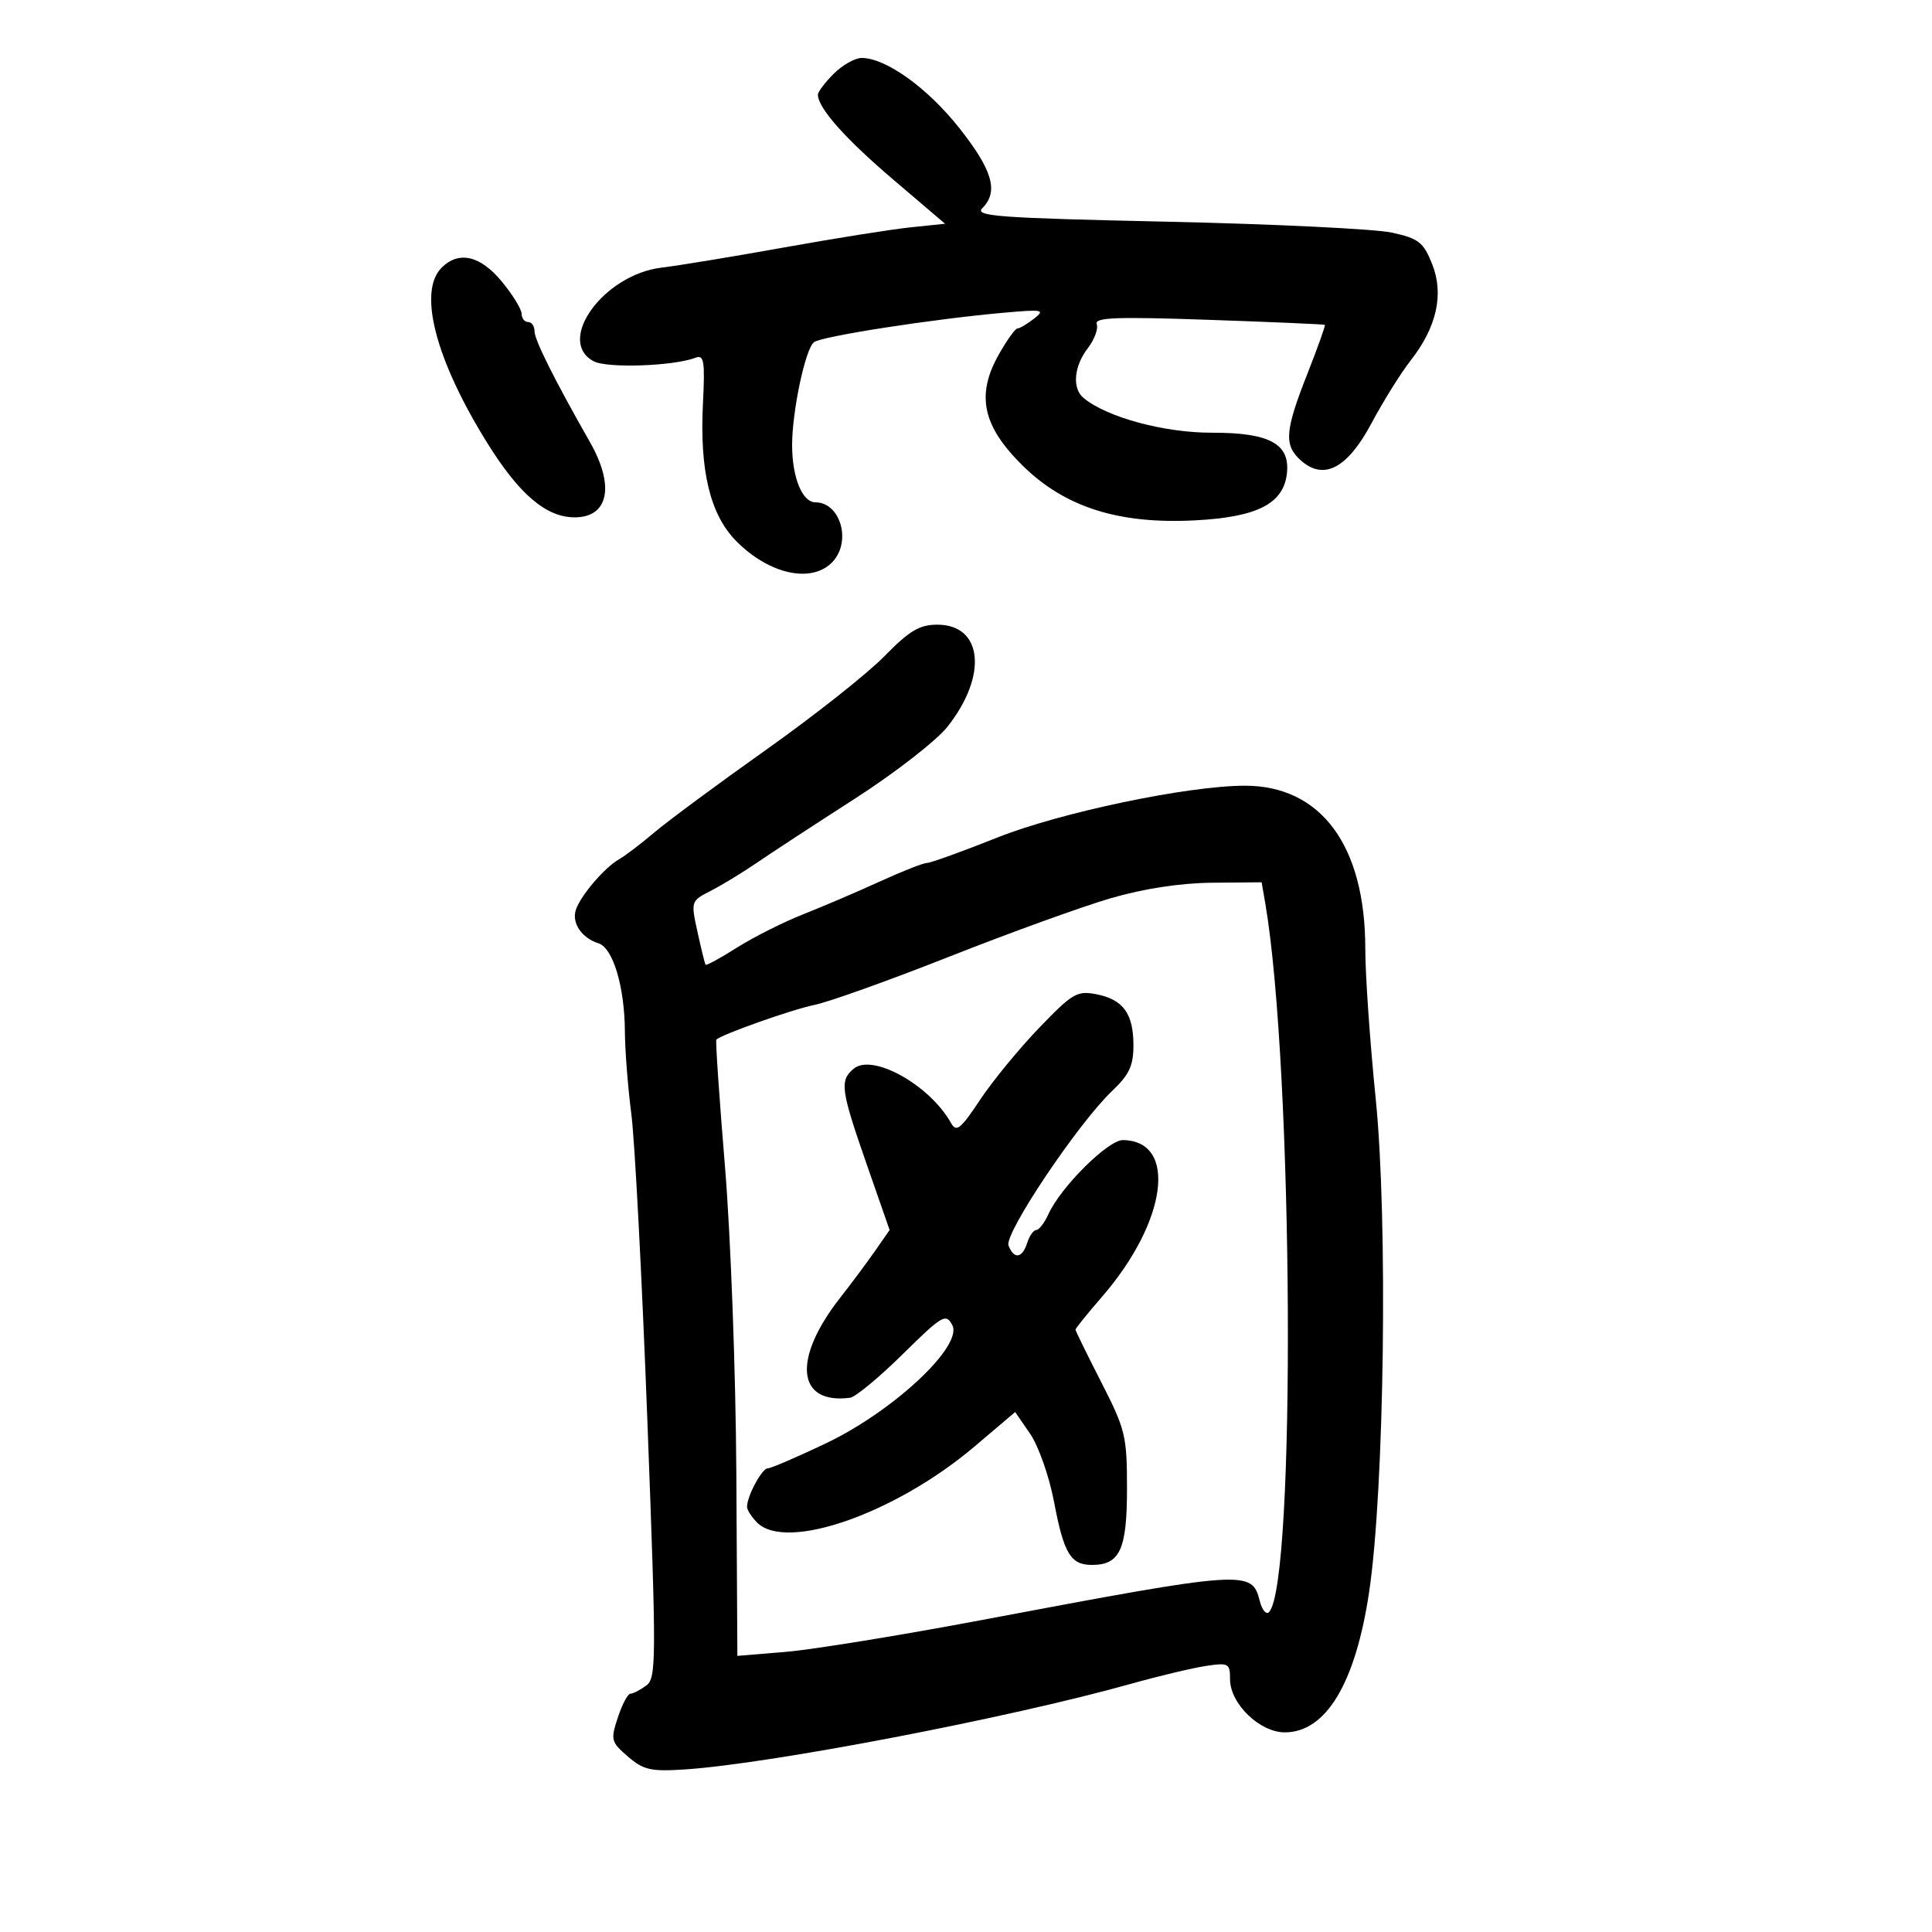 <svg xmlns="http://www.w3.org/2000/svg" width="300" height="300" viewBox="0 0 300 300" version="1.1">
	<path d="M 129.455 11.455 C 128.105 12.805, 127.002 14.267, 127.005 14.705 C 127.019 16.768, 131.207 21.495, 138.625 27.819 L 146.750 34.746 141.443 35.294 C 138.524 35.595, 129.692 36.999, 121.818 38.413 C 113.943 39.828, 105.351 41.243, 102.724 41.558 C 93.734 42.636, 86.263 52.930, 92.174 56.093 C 94.272 57.216, 104.606 56.856, 108.033 55.541 C 109.316 55.049, 109.483 56.110, 109.152 62.663 C 108.627 73.064, 110.259 79.862, 114.265 83.960 C 119.425 89.238, 126.174 90.675, 129.345 87.171 C 132.240 83.972, 130.463 78, 126.615 78 C 124.571 78, 123 74.132, 123 69.102 C 123 63.848, 125.048 54.196, 126.386 53.140 C 127.553 52.219, 144.870 49.532, 156 48.546 C 161.937 48.020, 162.332 48.101, 160.559 49.485 C 159.491 50.318, 158.337 51, 157.993 51 C 157.649 51, 156.332 52.844, 155.066 55.097 C 151.556 61.341, 152.567 66.116, 158.682 72.188 C 165.293 78.751, 173.655 81.426, 185.602 80.799 C 195.195 80.296, 199.271 78.227, 199.823 73.582 C 200.375 68.932, 197.176 67.173, 188.198 67.192 C 180.782 67.208, 171.868 64.795, 168.252 61.795 C 166.453 60.301, 166.747 56.886, 168.919 54.062 C 169.949 52.721, 170.570 51.043, 170.297 50.333 C 169.899 49.294, 173.289 49.163, 187.651 49.660 C 197.468 50, 205.599 50.352, 205.721 50.443 C 205.842 50.534, 204.620 53.959, 203.005 58.054 C 199.529 66.870, 199.350 69.102, 201.933 71.439 C 205.519 74.685, 209.207 72.770, 212.973 65.708 C 214.794 62.293, 217.518 57.925, 219.027 56 C 223.112 50.788, 224.252 45.669, 222.373 40.974 C 221.032 37.622, 220.286 37.038, 216.174 36.126 C 213.603 35.556, 197.908 34.792, 181.296 34.427 C 154.877 33.847, 151.275 33.582, 152.546 32.311 C 155.097 29.760, 154.132 26.422, 148.954 19.877 C 144.012 13.633, 137.557 9, 133.797 9 C 132.759 9, 130.805 10.105, 129.455 11.455 M 68.571 41.571 C 64.873 45.269, 67.614 55.822, 75.621 68.719 C 80.608 76.751, 84.805 80.333, 89.226 80.333 C 94.494 80.333, 95.492 75.477, 91.622 68.678 C 86.079 58.942, 83 52.785, 83 51.438 C 83 50.647, 82.550 50, 82 50 C 81.450 50, 81 49.428, 81 48.728 C 81 48.028, 79.617 45.778, 77.927 43.728 C 74.588 39.676, 71.238 38.904, 68.571 41.571 M 137.313 101.915 C 134.666 104.618, 126.425 111.135, 119 116.397 C 111.575 121.659, 103.764 127.435, 101.643 129.232 C 99.521 131.030, 97.046 132.914, 96.143 133.420 C 93.899 134.677, 90.114 139.107, 89.411 141.298 C 88.758 143.337, 90.334 145.654, 92.938 146.480 C 95.182 147.193, 96.991 153.219, 97.031 160.116 C 97.048 163.077, 97.500 168.874, 98.035 172.998 C 98.570 177.122, 99.688 198.497, 100.520 220.498 C 101.941 258.084, 101.929 260.576, 100.325 261.750 C 99.386 262.437, 98.289 263, 97.886 263 C 97.484 263, 96.608 264.657, 95.940 266.683 C 94.790 270.168, 94.874 270.495, 97.509 272.762 C 99.940 274.853, 101.071 275.106, 106.397 274.753 C 119.641 273.876, 156.666 266.771, 175.500 261.493 C 179.900 260.260, 185.188 258.998, 187.250 258.688 C 190.776 258.159, 191 258.283, 191 260.758 C 191 264.536, 195.603 269, 199.499 269 C 205.916 269, 210.502 261.342, 212.613 247.105 C 214.970 231.207, 215.519 189.321, 213.616 170.573 C 212.727 161.812, 212 151.339, 212 147.298 C 212 131.297, 205.114 121.991, 193.282 122.004 C 184.434 122.013, 164.640 126.160, 154.882 130.047 C 149.425 132.221, 144.500 134, 143.938 134 C 143.376 134, 140.123 135.279, 136.708 136.841 C 133.294 138.404, 127.928 140.700, 124.785 141.943 C 121.642 143.186, 116.977 145.531, 114.420 147.153 C 111.862 148.775, 109.676 149.967, 109.561 149.801 C 109.447 149.636, 108.882 147.344, 108.306 144.709 C 107.265 139.946, 107.277 139.908, 110.379 138.321 C 112.096 137.443, 115.300 135.491, 117.500 133.984 C 119.700 132.477, 126.564 127.989, 132.754 124.011 C 138.944 120.032, 145.408 115.011, 147.118 112.851 C 153.403 104.916, 152.615 97, 145.540 97 C 142.771 97, 141.217 97.928, 137.313 101.915 M 172.500 139.470 C 168.100 140.751, 156.850 144.819, 147.500 148.512 C 138.150 152.205, 128.685 155.594, 126.466 156.043 C 123.021 156.740, 112.043 160.625, 111.233 161.434 C 111.086 161.581, 111.688 170.431, 112.571 181.101 C 113.461 191.850, 114.249 213.124, 114.338 228.811 L 114.500 257.123 122 256.502 C 126.125 256.161, 139.850 253.931, 152.500 251.547 C 193.503 243.818, 194.399 243.757, 195.612 248.588 C 195.965 249.995, 196.613 250.776, 197.052 250.323 C 201.256 245.986, 200.830 165.619, 196.468 140.250 L 195.909 137 188.205 137.071 C 183.287 137.117, 177.606 137.985, 172.500 139.470 M 161.338 159.624 C 158.231 162.856, 154.104 167.888, 152.166 170.806 C 149.147 175.353, 148.503 175.863, 147.670 174.374 C 144.370 168.478, 135.487 163.521, 132.566 165.945 C 130.352 167.782, 130.546 169.214, 134.567 180.748 L 138.139 190.996 135.875 194.248 C 134.629 196.037, 132.198 199.300, 130.472 201.500 C 123.003 211.021, 123.700 218.113, 132 217.044 C 132.825 216.937, 136.492 213.904, 140.149 210.302 C 146.331 204.214, 146.873 203.894, 147.866 205.750 C 149.585 208.962, 138.785 219.090, 128.310 224.091 C 123.805 226.241, 119.715 228, 119.220 228 C 118.322 228, 116 232.309, 116 233.976 C 116 234.460, 116.707 235.564, 117.571 236.429 C 122.099 240.956, 139.068 235.010, 151.345 224.595 L 157.637 219.257 159.983 222.679 C 161.272 224.562, 162.932 229.300, 163.671 233.208 C 165.189 241.234, 166.249 243, 169.551 243 C 173.901 243, 175 240.611, 175 231.151 C 175 222.964, 174.761 221.978, 171 214.623 C 168.800 210.321, 167 206.649, 167 206.462 C 167 206.275, 168.872 203.959, 171.160 201.316 C 181.233 189.677, 182.892 177.159, 174.377 177.032 C 172.083 176.997, 164.739 184.284, 162.817 188.502 C 162.191 189.876, 161.332 191, 160.907 191 C 160.482 191, 159.849 191.900, 159.500 193 C 158.736 195.408, 157.440 195.588, 156.601 193.402 C 155.901 191.578, 167.430 174.389, 172.711 169.382 C 175.346 166.884, 176 165.480, 176 162.323 C 176 157.394, 174.413 155.206, 170.243 154.387 C 167.249 153.799, 166.528 154.223, 161.338 159.624" stroke="none" fill="black" fill-rule="evenodd"/>
</svg>